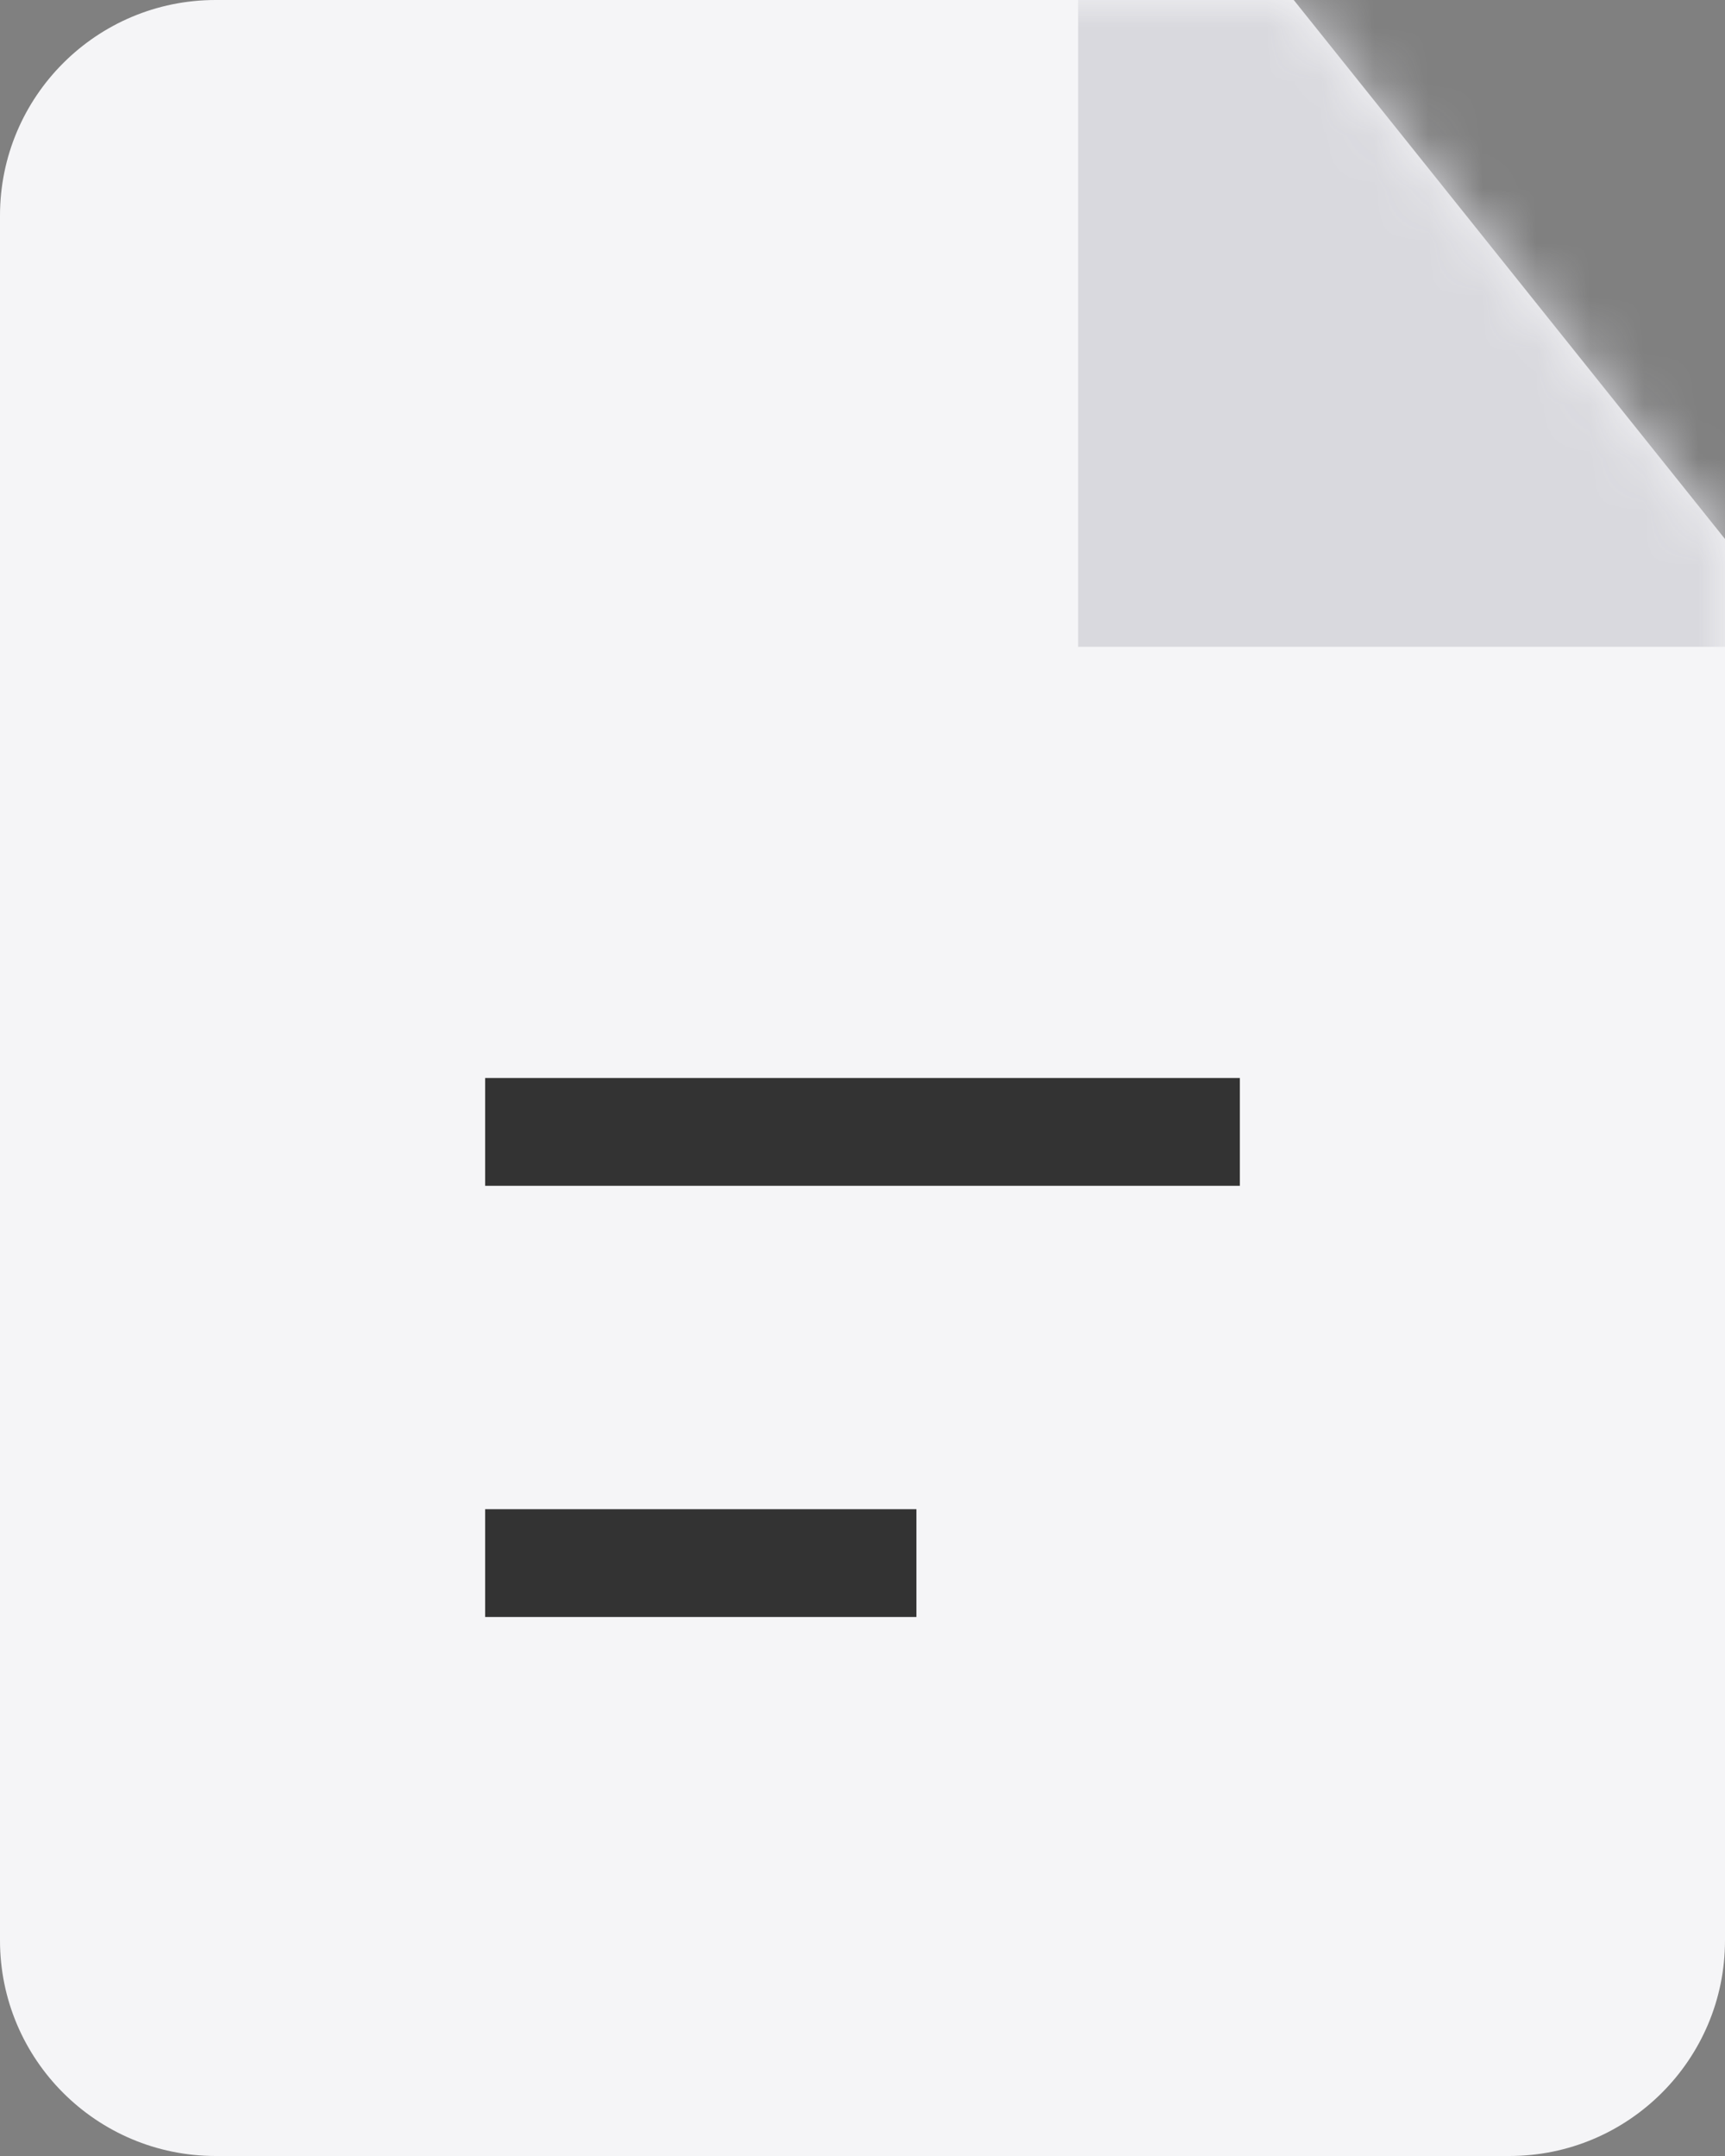 <svg width="32" height="40" viewBox="0 0 32 40" fill="none" xmlns="http://www.w3.org/2000/svg">
<rect x="0" y="0" width="32" height="40" fill="#808080" stroke="none"/>
<path d="M0 4C0 1.791 1.791 0 4 0H16H24L32 10V20V36C32 38.209 30.209 40 28 40H4C1.791 40 0 38.209 0 36V4Z" fill="#F5F5F7"/>
<mask id="mask0" mask-type="alpha" maskUnits="userSpaceOnUse" x="0" y="0" width="32" height="40">
<path d="M0 4C0 1.791 1.791 0 4 0H16H24L32 10V20V36C32 38.209 30.209 40 28 40H4C1.791 40 0 38.209 0 36V4Z" fill="#C4C4C4"/>
</mask>
<g mask="url(#mask0)">
<rect x="20" y="-5" width="15" height="17" fill="#D9D9DE"/>
</g>
<rect x="9" y="20" width="14" height="2" fill="#333333"/>
<rect x="9" y="28" width="8" height="2" fill="#333333"/>
</svg>
